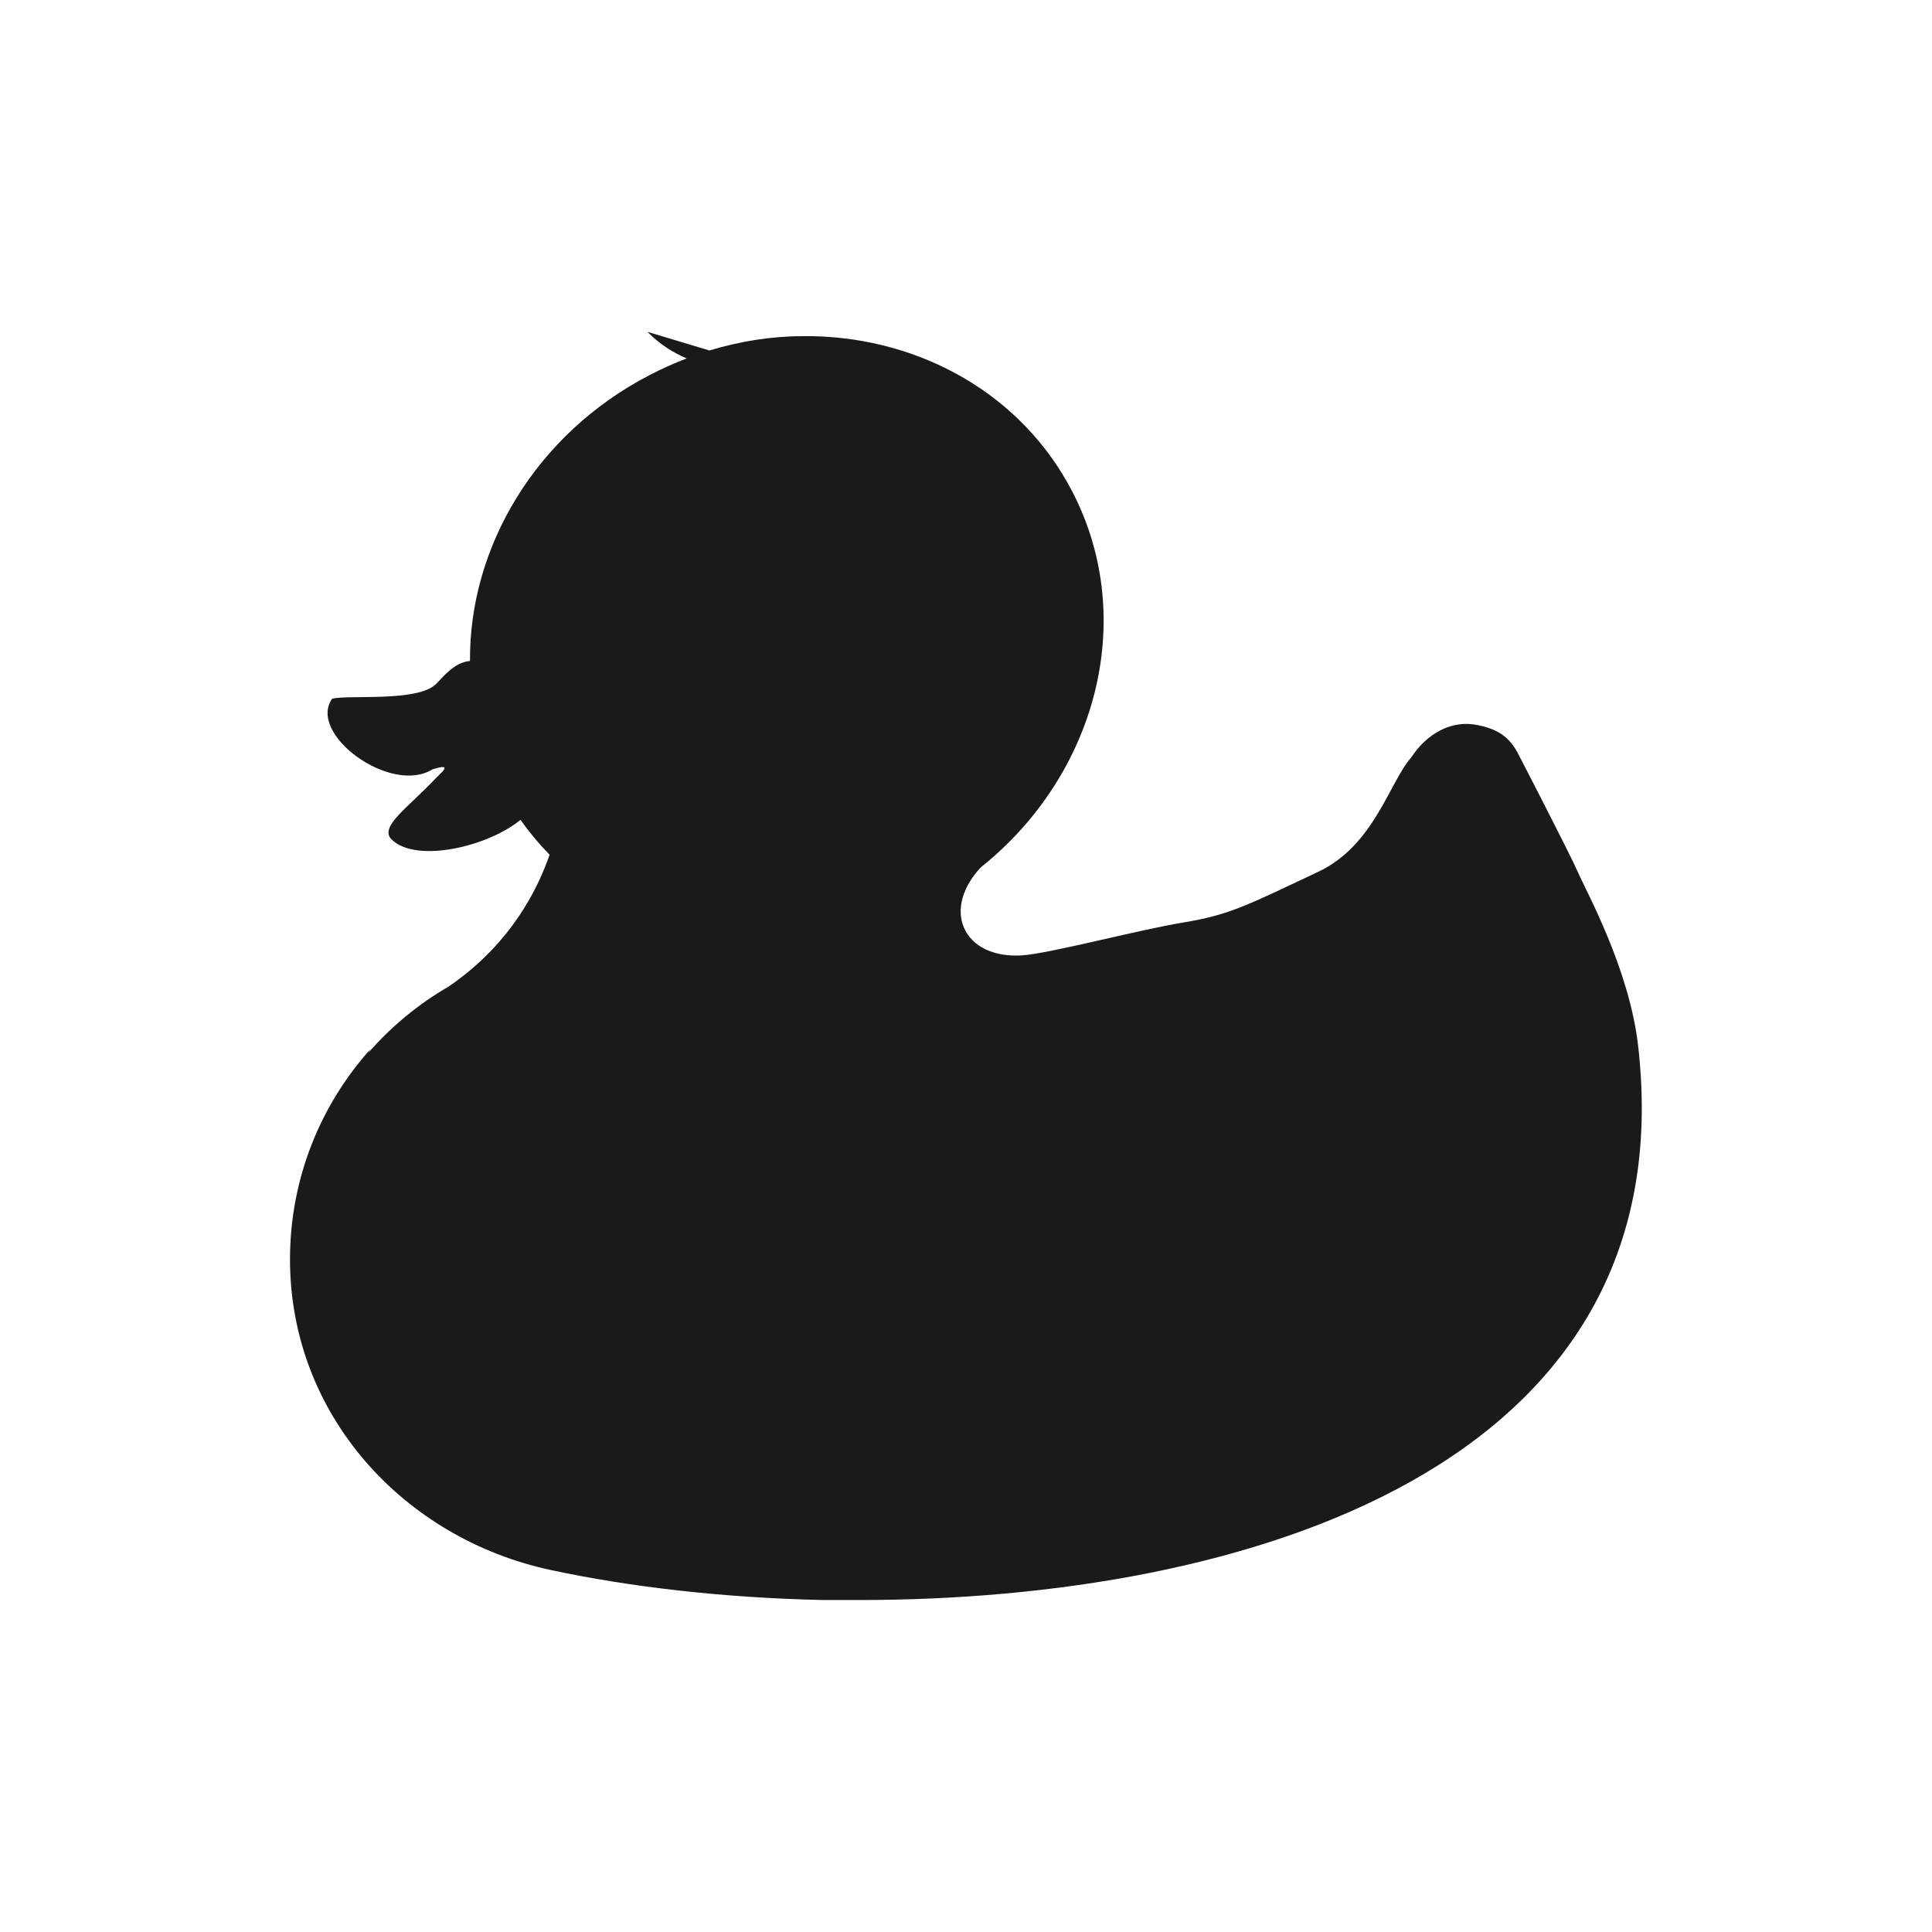 <?xml version="1.0" encoding="UTF-8" standalone="no"?>
<!-- Created with Inkscape (http://www.inkscape.org/) -->

<svg
   xmlns:dc="http://purl.org/dc/elements/1.1/"
   xmlns:cc="http://creativecommons.org/ns#"
   xmlns:rdf="http://www.w3.org/1999/02/22-rdf-syntax-ns#"
   xmlns:svg="http://www.w3.org/2000/svg"
   xmlns="http://www.w3.org/2000/svg"
   xmlns:sodipodi="http://sodipodi.sourceforge.net/DTD/sodipodi-0.dtd"
   xmlns:inkscape="http://www.inkscape.org/namespaces/inkscape"
   width="30"
   height="30"
   id="svg2"
   sodipodi:version="0.32"
   inkscape:version="0.48.4 r9939"
   sodipodi:docname="acropolis.svg"
   inkscape:output_extension="org.inkscape.output.svg.inkscape"
   version="1.1">
  <defs
     id="defs4" />
  <sodipodi:namedview
     id="base"
     pagecolor="#ffffff"
     bordercolor="#666666"
     borderopacity="1.0"
     inkscape:pageopacity="0.0"
     inkscape:pageshadow="2"
     inkscape:zoom="10.276087"
     inkscape:cx="15.344828"
     inkscape:cy="14.482759"
     inkscape:document-units="px"
     inkscape:current-layer="layer1"
     inkscape:window-width="656"
     inkscape:window-height="1029"
     inkscape:window-x="0"
     inkscape:window-y="19"
     showgrid="false"
     inkscape:window-maximized="0" />
  <g
     inkscape:label="Capa 1"
     inkscape:groupmode="layer"
     id="layer1"
     transform="translate(0,-1022.362)">
    <path
       sodipodi:type="arc"
       style="color:#000000;fill:#1a1a1a;stroke:#d4d4d4;stroke-width:1.028;stroke-opacity:1;marker:none;visibility:visible;display:inline;overflow:visible;enable-background:accumulate"
       id="path16617-6-6"
       sodipodi:cx="15.16226"
       sodipodi:cy="16.56851"
       sodipodi:rx="14.008413"
       sodipodi:ry="14.008413"
       d="m 29.171,16.569 a 14.008,14.008 0 1 1 -28.017,0 14.008,14.008 0 1 1 28.017,0 z"
       transform="matrix(0.973,0,0,0.973,330.508,953.632)" />
    <path
       style="fill:#1a1a1a;stroke:#d4d4d4;stroke-width:1px;stroke-linecap:butt;stroke-linejoin:miter;stroke-opacity:1"
       d="m 345.296,957.89 0,11.863 0,0"
       id="path16623-6-2"
       inkscape:connector-curvature="0"
       inkscape:transform-center-y="-5.9314904" />
    <path
       style="fill:#1a1a1a;stroke:#d4d4d4;stroke-width:1px;stroke-linecap:butt;stroke-linejoin:miter;stroke-opacity:1"
       d="m 357.159,969.753 -1.709,0 0,0"
       id="path16623-4-2-0"
       inkscape:connector-curvature="0"
       inkscape:transform-center-x="-0.854382" />
    <path
       style="fill:#1a1a1a;stroke:#d4d4d4;stroke-width:1px;stroke-linecap:butt;stroke-linejoin:miter;stroke-opacity:1"
       d="m 345.296,981.616 0,-2.018 0,0"
       id="path16623-4-3-9-0"
       inkscape:connector-curvature="0"
       inkscape:transform-center-y="1.0091015" />
    <path
       style="fill:#1a1a1a;stroke:#d4d4d4;stroke-width:1px;stroke-linecap:butt;stroke-linejoin:miter;stroke-opacity:1"
       d="m 333.433,969.753 11.863,0 0,0"
       id="path16623-4-3-4-1-0"
       inkscape:connector-curvature="0"
       inkscape:transform-center-x="5.9315" />
    <path
       inkscape:connector-curvature="0"
       sodipodi:nodetypes="cccccccccccccc"
       id="path9518-0-7"
       d="m 15,1025.992 -11.242,9.924 2.248,0 0,12.818 6.745,0 0,-7.564 4.651,0 1.3e-5,7.564 6.591,0 0,-12.818 2.248,0 -11.242,-9.924 0,0 0,0 z"
       style="font-size:12px;fill:none;stroke:none" />
    <path
       style="color:#000000;fill:#1a1a1a;fill-opacity:1;fill-rule:evenodd;stroke:none;stroke-width:1;marker:none;visibility:visible;display:inline;overflow:visible;enable-background:accumulate"
       d="m 10.061,1027.523 c 0.183,0.183 0.387,0.313 0.602,0.405 -0.194,0.073 -0.385,0.159 -0.574,0.257 -1.775,0.919 -2.805,2.678 -2.791,4.442 -0.005,0 -0.01,0 -0.014,0 -0.24,0.028 -0.41,0.255 -0.514,0.357 -0.289,0.282 -1.343,0.163 -1.612,0.227 -0.39,0.547 0.909,1.5 1.556,1.098 0.344,-0.11 0.129,0.057 0.058,0.132 -0.434,0.462 -0.889,0.758 -0.693,0.954 0.376,0.376 1.495,0.117 2.003,-0.303 0.137,0.194 0.288,0.375 0.452,0.542 -0.101,0.291 -0.235,0.575 -0.405,0.845 -0.308,0.49 -0.706,0.891 -1.163,1.202 -0.469,0.272 -0.89,0.619 -1.244,1.026 0.01,-0.019 0.022,-0.037 0.032,-0.056 -0.777,0.866 -1.251,2.01 -1.251,3.266 0,2.415 1.766,4.335 4.049,4.824 1.226,0.263 2.687,0.433 4.229,0.466 0.119,0 0.239,0 0.359,0 0.07,0 0.139,0 0.208,0 5.937,0 12.848,-2.031 12.088,-8.611 -0.138,-1.191 -0.8,-2.383 -0.931,-2.684 -0.131,-0.301 -0.947,-1.876 -0.947,-1.876 -0.145,-0.257 -0.333,-0.362 -0.635,-0.419 -0.391,-0.073 -0.767,0.136 -1.01,0.507 -0.341,0.387 -0.575,1.367 -1.445,1.776 -1.093,0.514 -1.366,0.667 -2.098,0.787 -0.68,0.111 -2.068,0.481 -2.501,0.51 -0.433,0.028 -0.774,-0.134 -0.901,-0.431 -0.125,-0.293 -0.012,-0.645 0.262,-0.936 1.795,-1.433 2.444,-3.858 1.422,-5.832 -0.783,-1.513 -2.348,-2.38 -4.03,-2.416 -0.054,0 -0.108,0 -0.162,0 -0.479,0 -0.966,0.078 -1.445,0.222 l -0.954,-0.287 z"
       id="path3061-6"
       inkscape:connector-curvature="0" />
  </g>
</svg>
